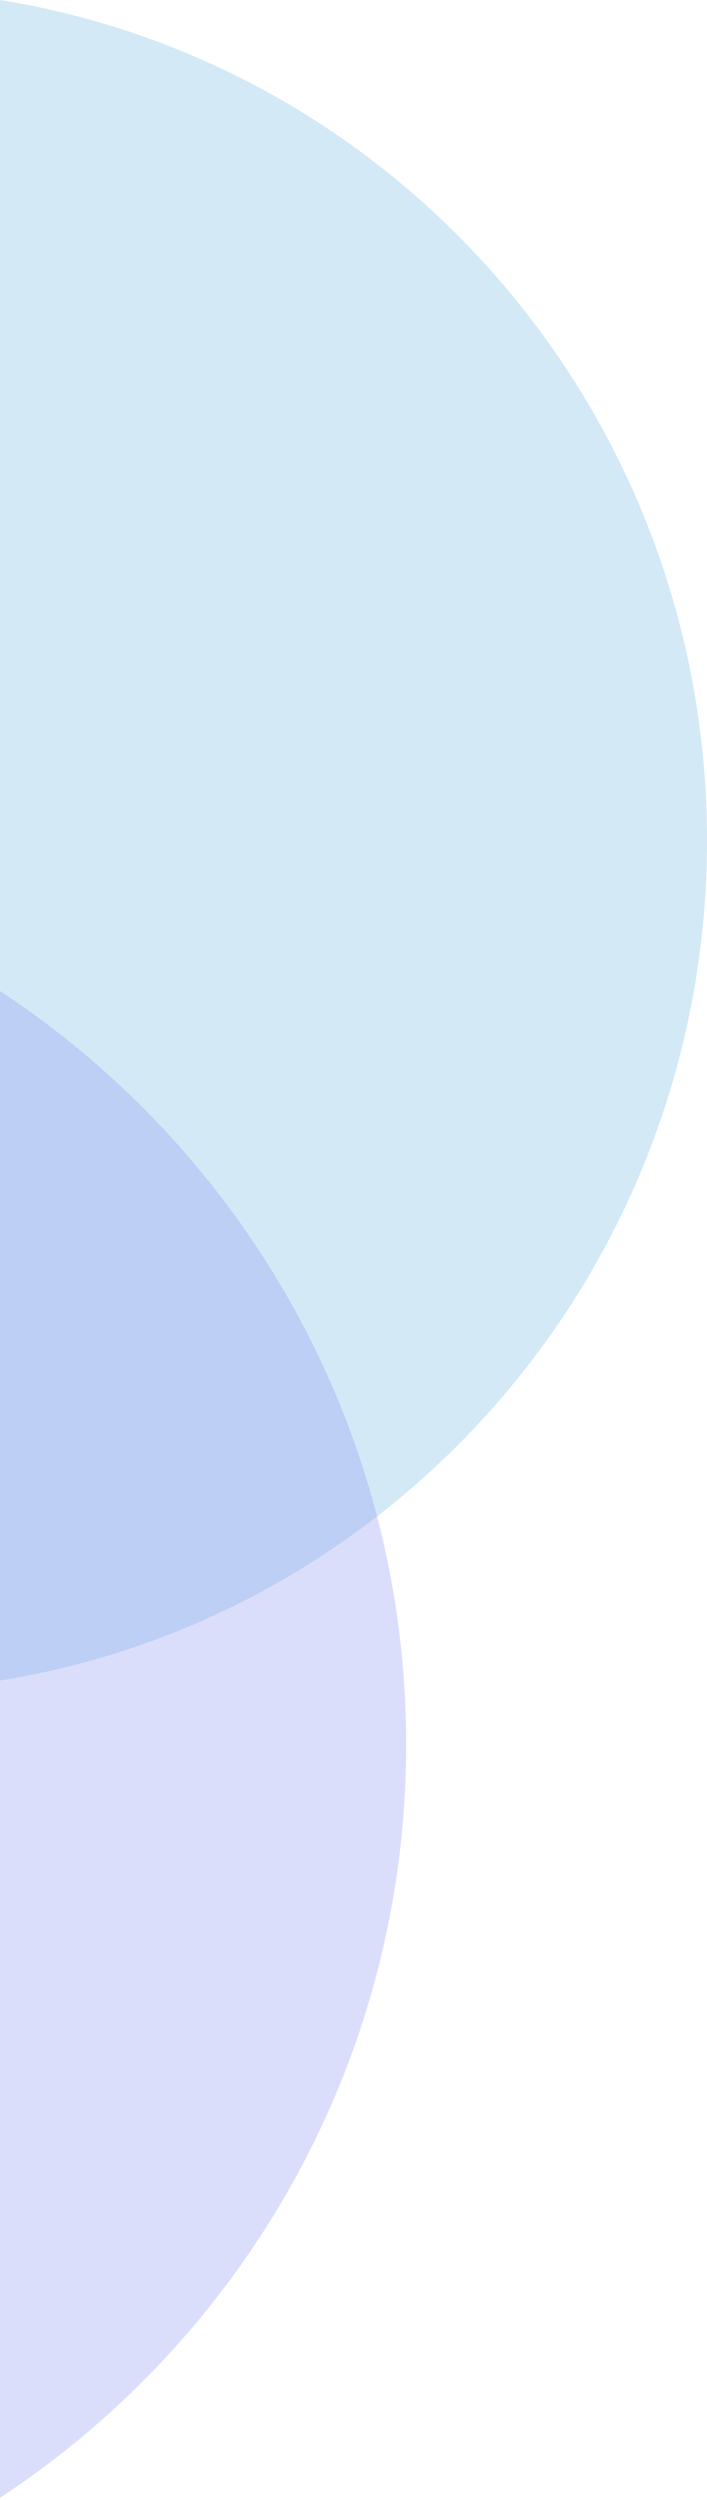 <svg width="141" height="498" viewBox="0 0 141 498" fill="none" xmlns="http://www.w3.org/2000/svg">
<path fill-rule="evenodd" clip-rule="evenodd" d="M0 334.781C79.915 321.927 141 251.878 141 167.391C141 82.903 79.915 12.854 0 0V334.781Z" fill="#70B4E0" fill-opacity="0.3"/>
<path fill-rule="evenodd" clip-rule="evenodd" d="M0 497.584C48.791 465.498 81 410.26 81 347.5C81 284.739 48.791 229.502 0 197.416V497.584Z" fill="#858FF1" fill-opacity="0.3"/>
</svg>
